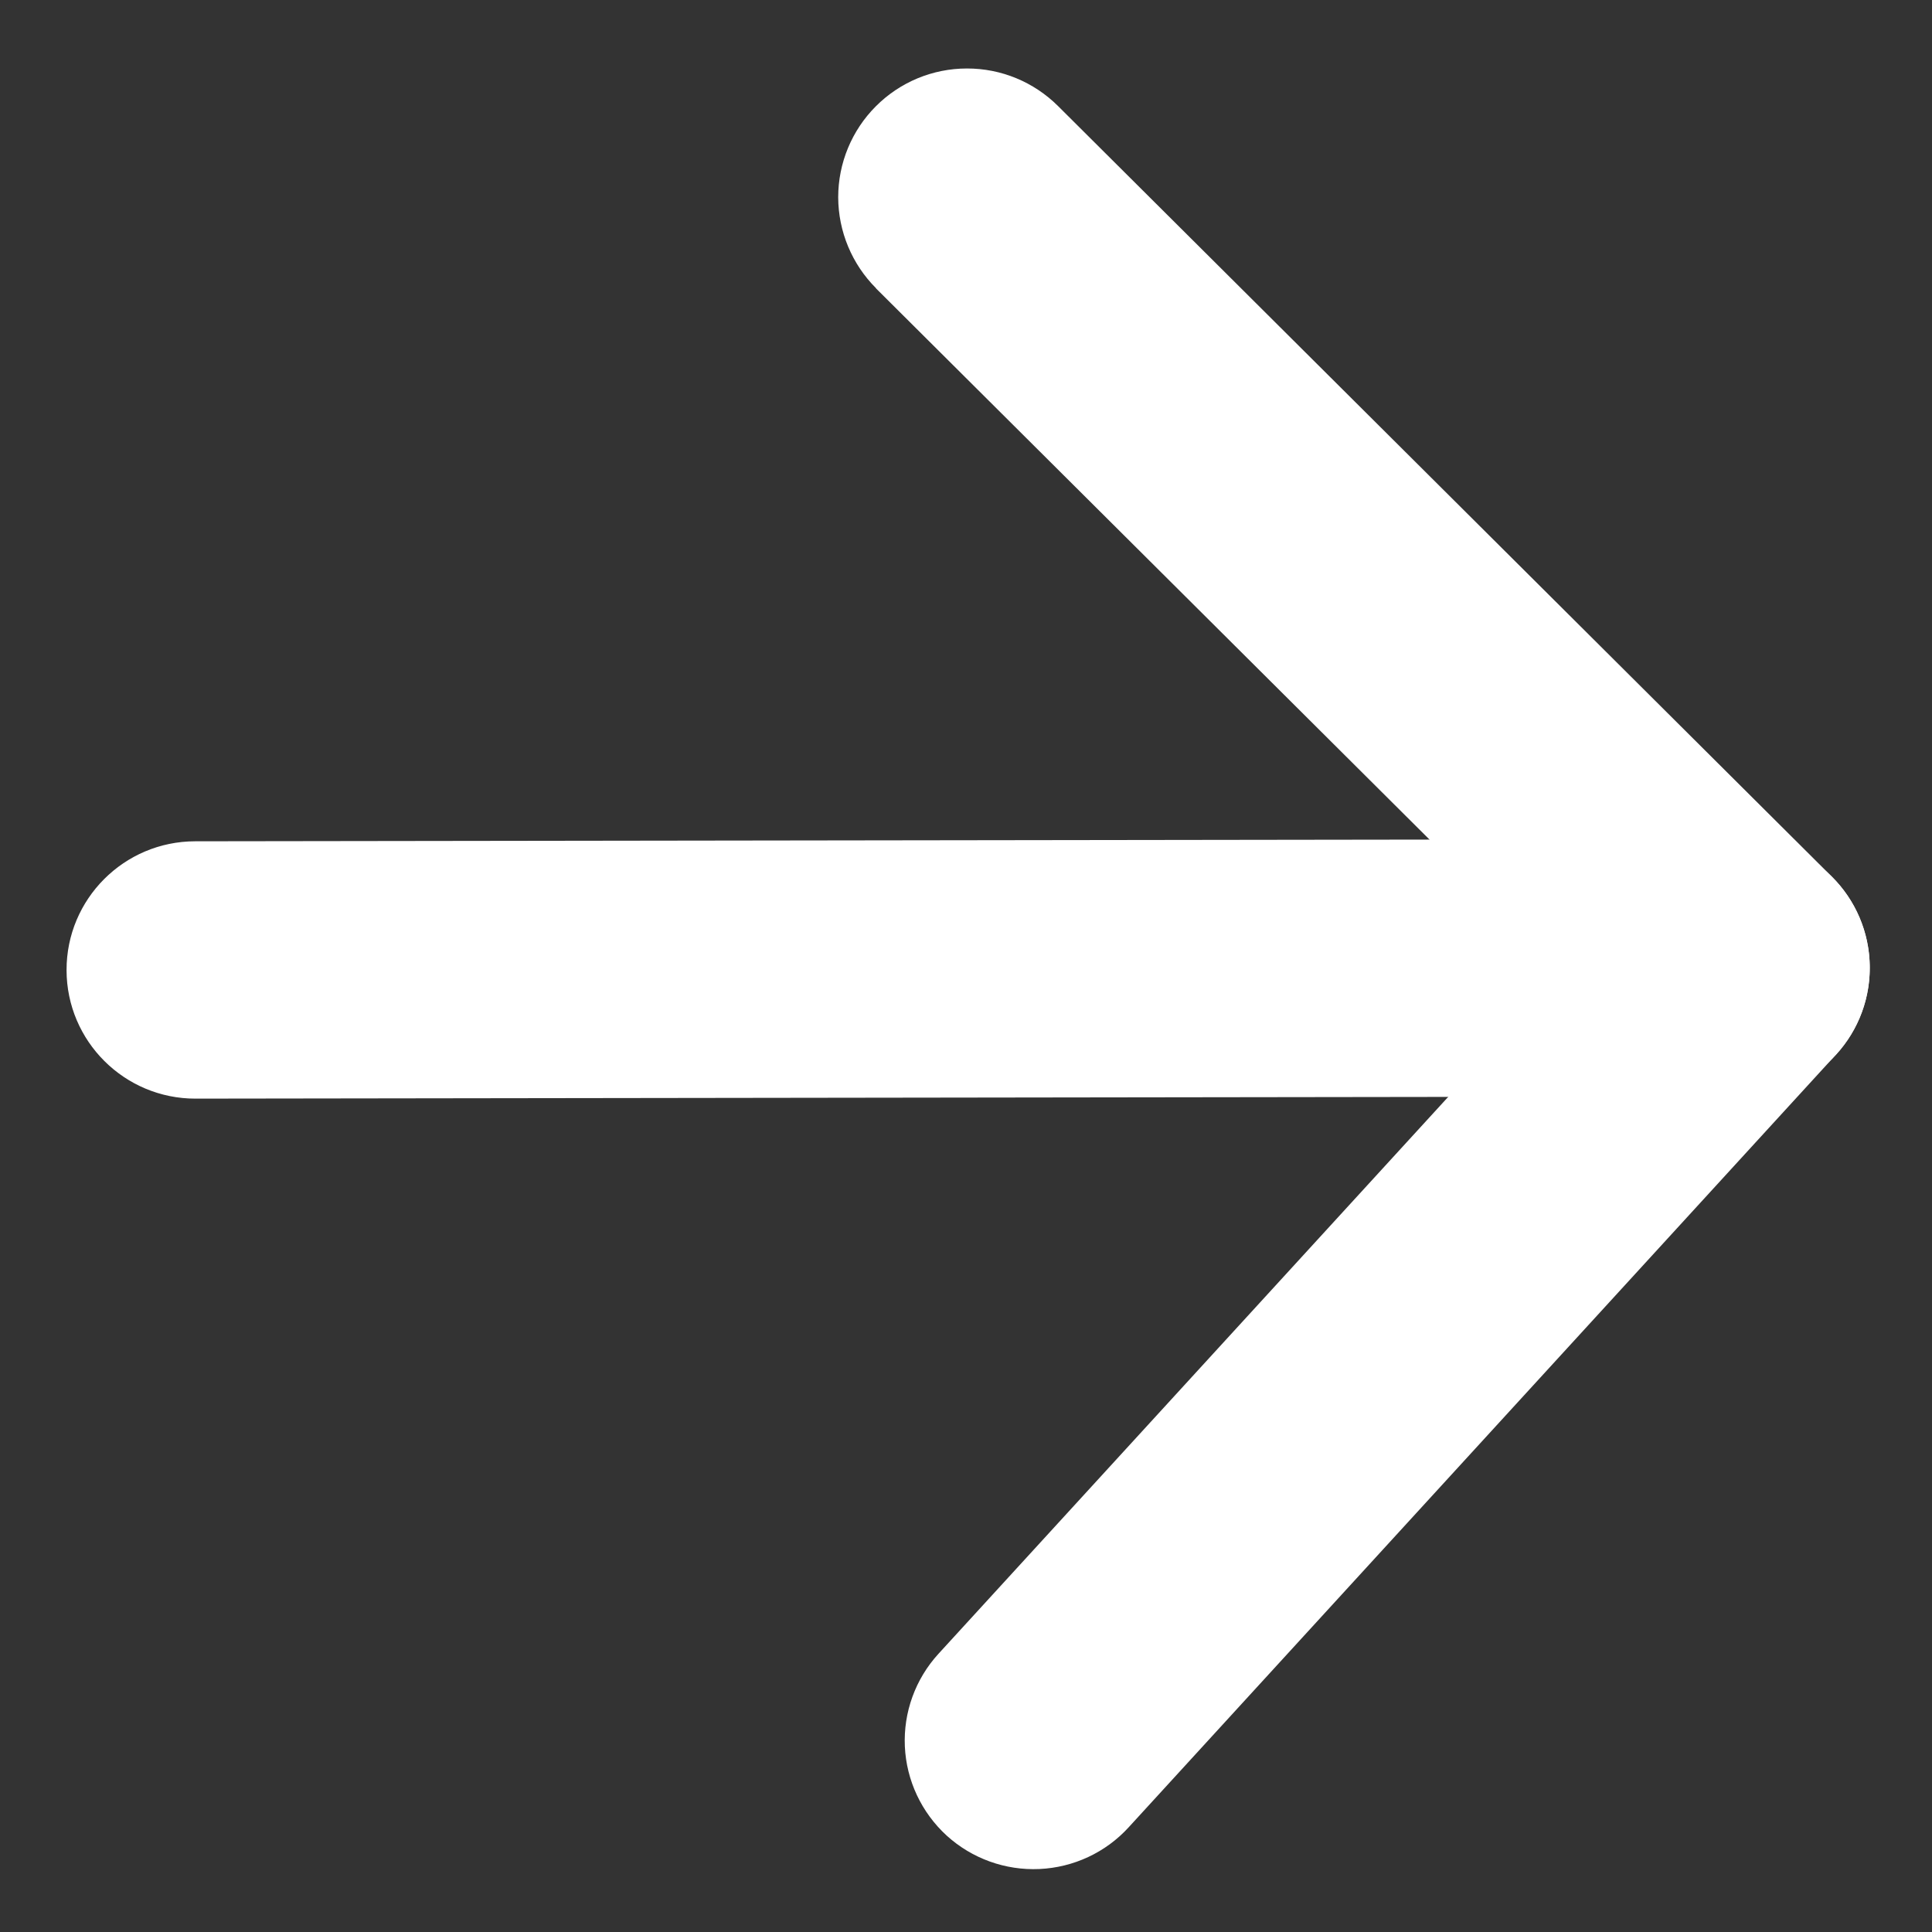 <svg width="20" height="20" viewBox="0 0 20 20" fill="none" xmlns="http://www.w3.org/2000/svg">
<rect x="0" y="0" width="20" height="20" fill="#333333" stroke="none"/>
<path d="M0.689 10.043L0.689 10.042C0.688 9.307 1.284 8.71 2.02 8.709L18.021 8.687C18.757 8.686 19.355 9.282 19.356 10.017L19.356 10.018C19.357 10.753 18.761 11.35 18.025 11.351L2.024 11.373C1.288 11.374 0.69 10.778 0.689 10.043Z" fill="white"/>
<path d="M9.069 2.984C8.819 2.734 8.678 2.396 8.677 2.042C8.677 1.689 8.817 1.35 9.067 1.1C9.316 0.85 9.655 0.709 10.009 0.709C10.363 0.708 10.702 0.848 10.953 1.098L18.964 9.076C19.207 9.318 19.347 9.645 19.355 9.988C19.363 10.331 19.238 10.664 19.006 10.917L11.684 18.916C11.446 19.177 11.113 19.332 10.76 19.348C10.407 19.364 10.062 19.24 9.8 19.002C9.539 18.763 9.383 18.431 9.367 18.079C9.351 17.726 9.476 17.381 9.715 17.12L15.529 10.768C15.703 10.578 15.797 10.328 15.791 10.071C15.785 9.814 15.68 9.569 15.497 9.387L9.068 2.985L9.069 2.984Z" fill="white"/>
</svg>
